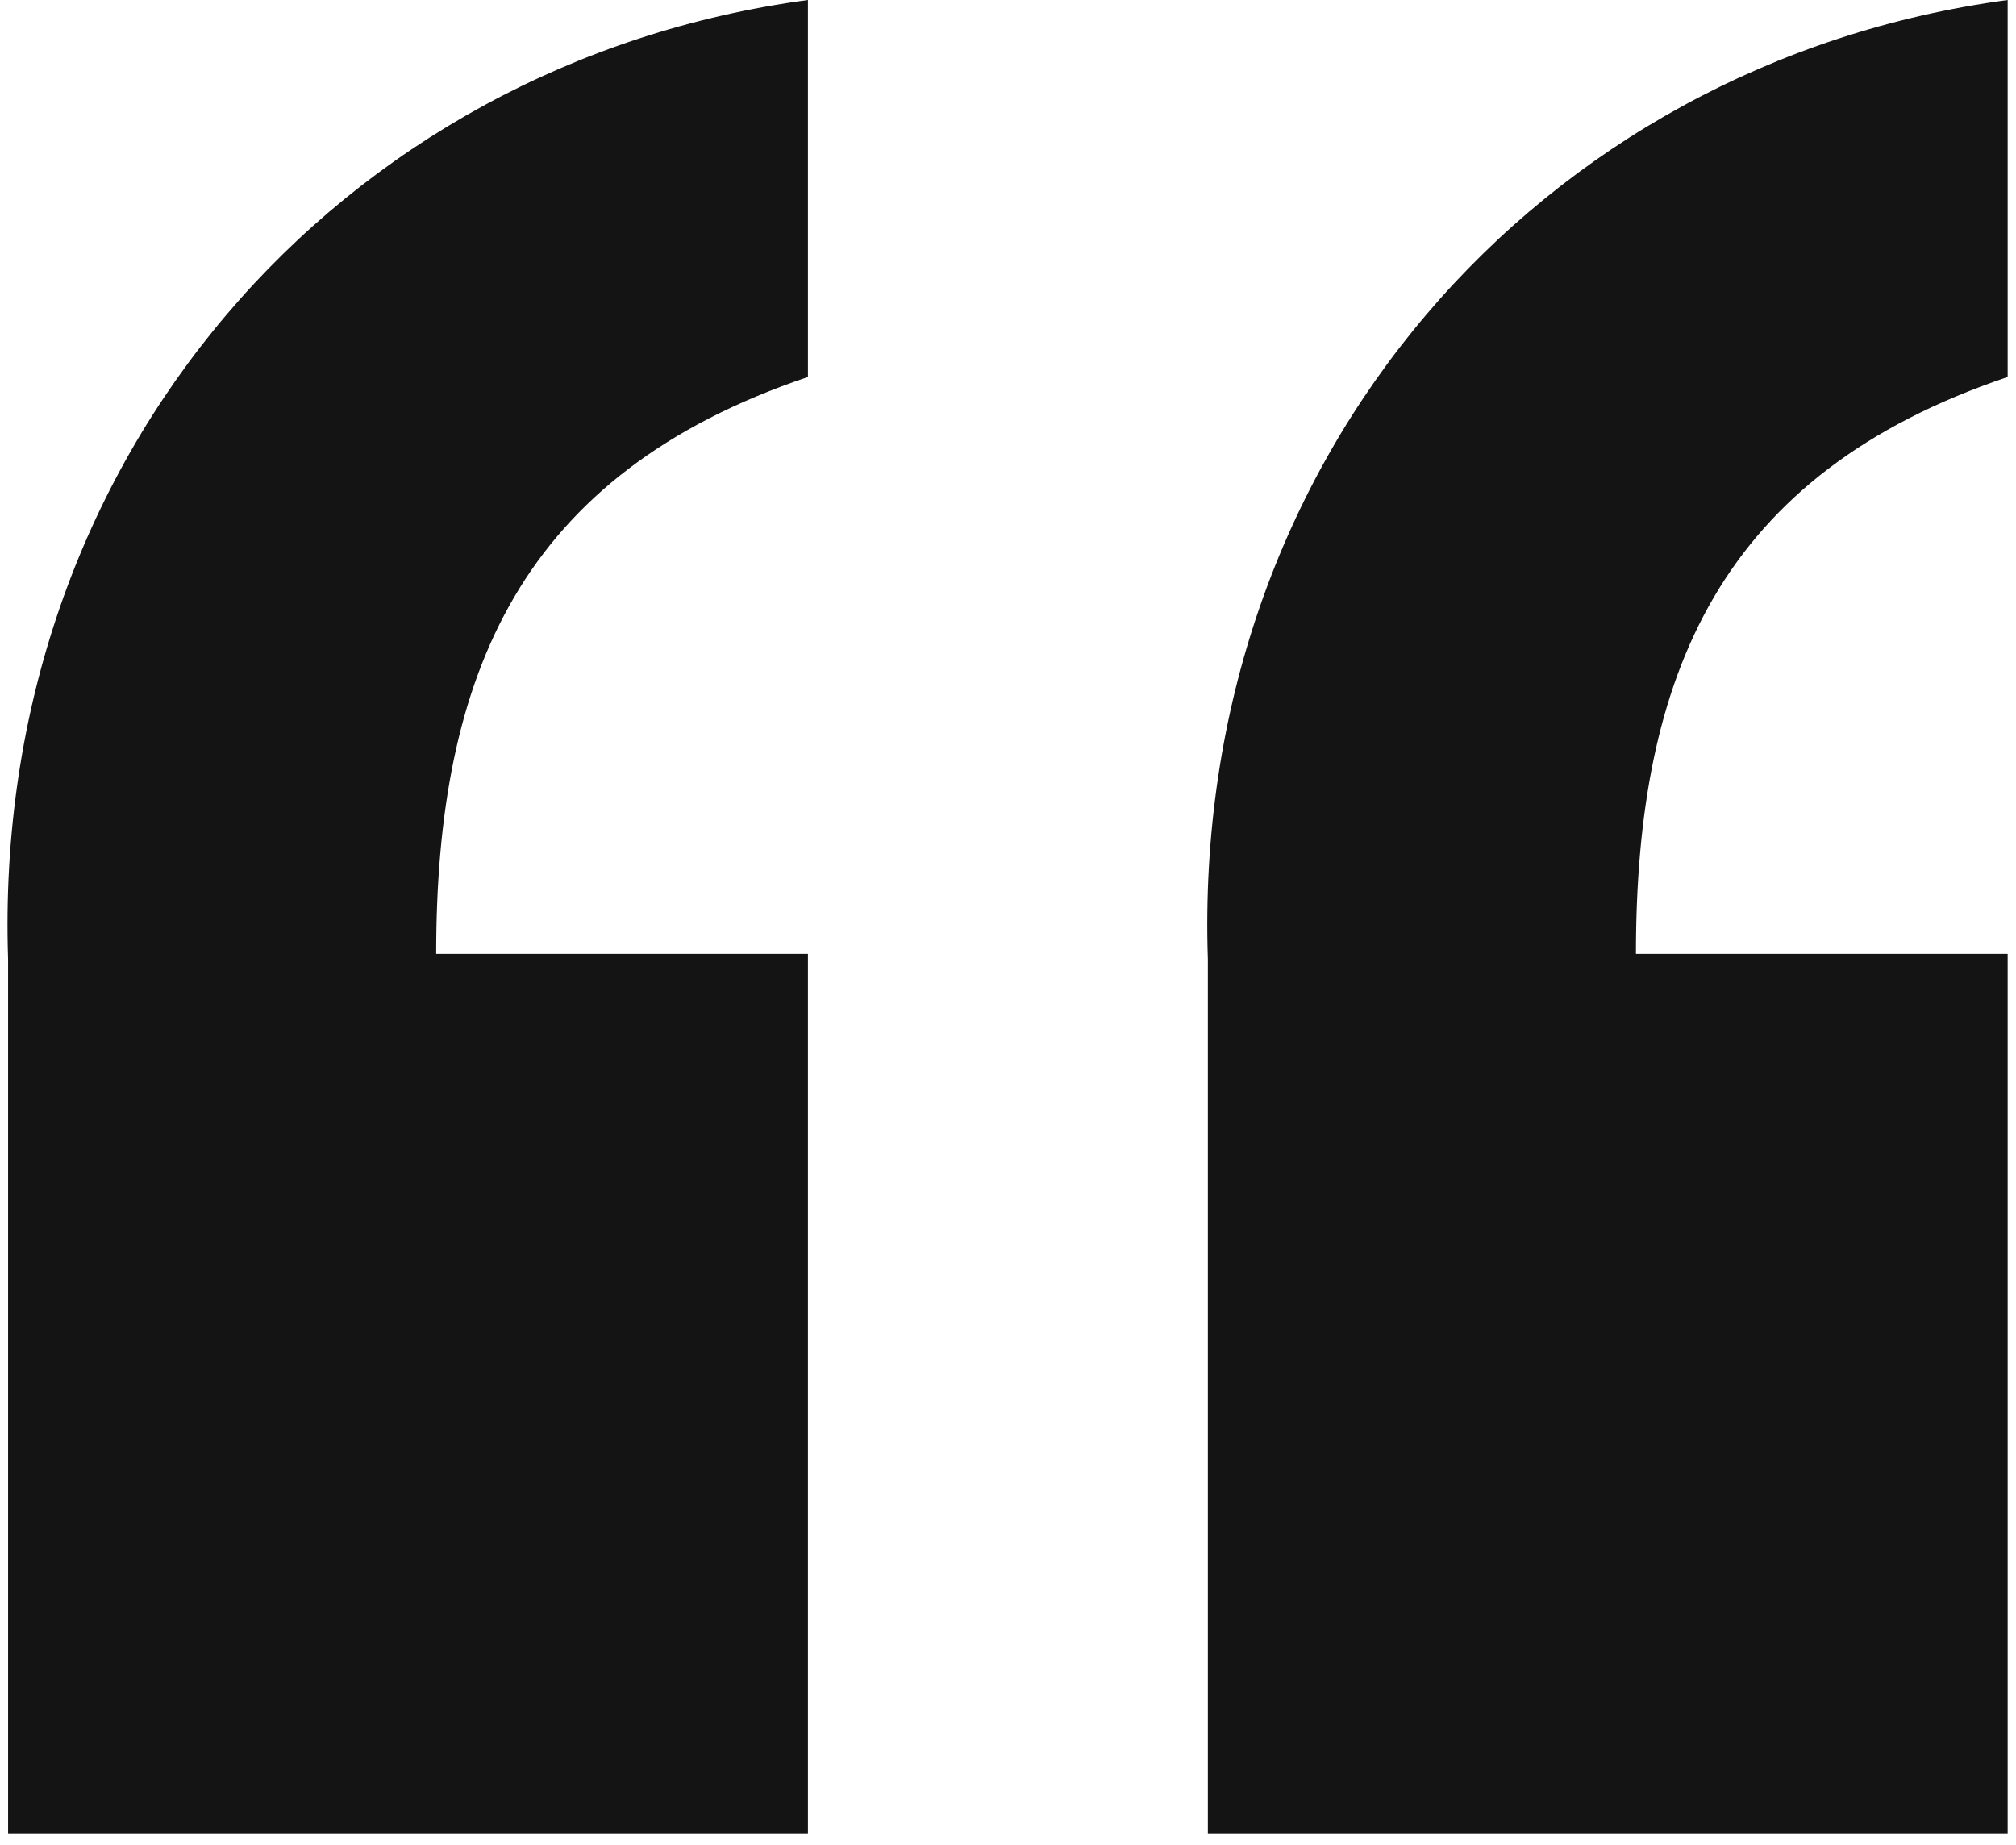 <svg width="59" height="54" viewBox="0 0 59 54" fill="none" xmlns="http://www.w3.org/2000/svg">
<path d="M23.645 27.916H12.765C12.765 19.725 15.238 13.874 23.645 11.033V0C9.963 1.839 -0.258 13.373 0.237 28.083V53.658H23.645V27.916ZM58.756 27.916H47.877C47.877 19.725 50.349 13.874 58.756 11.033V0C45.074 1.839 34.854 13.373 35.349 28.083V53.658H58.756V27.916Z" fill="#141414"/>
</svg>
